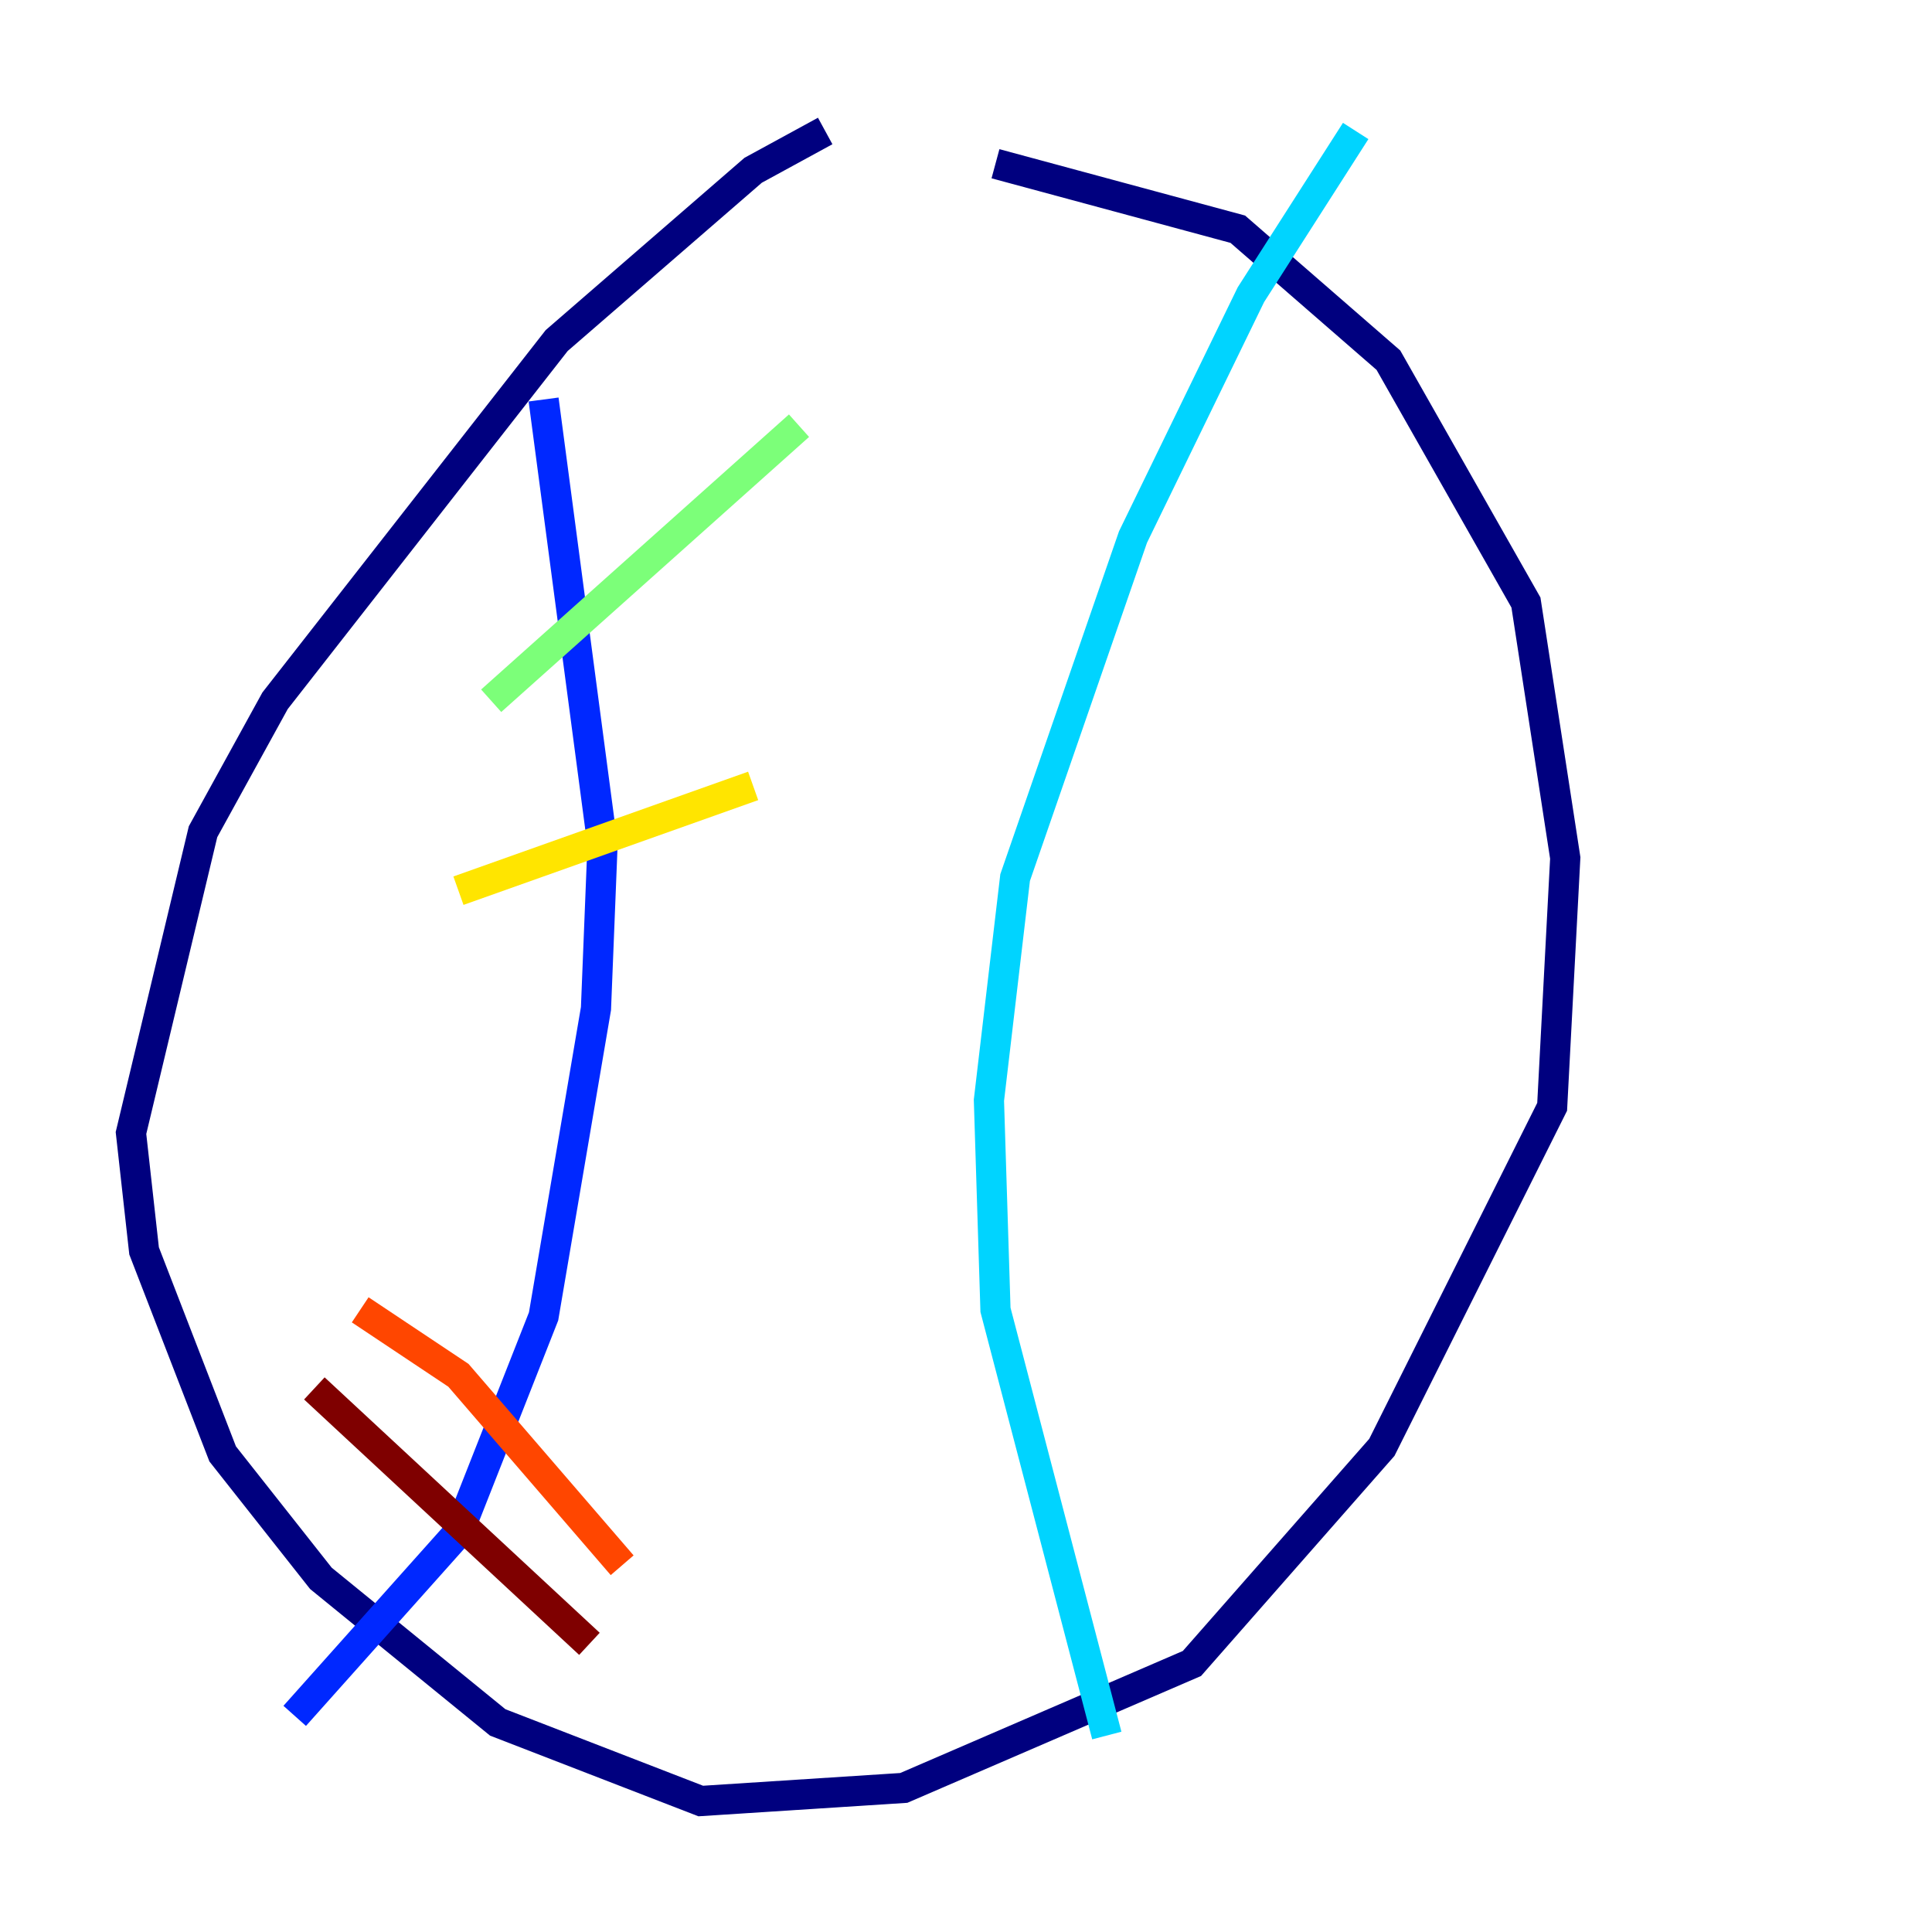 <?xml version="1.0" encoding="utf-8" ?>
<svg baseProfile="tiny" height="128" version="1.2" viewBox="0,0,128,128" width="128" xmlns="http://www.w3.org/2000/svg" xmlns:ev="http://www.w3.org/2001/xml-events" xmlns:xlink="http://www.w3.org/1999/xlink"><defs /><polyline fill="none" points="54.671,8.678 49.898,11.281 36.881,22.563 18.224,46.427 13.451,55.105 8.678,75.064 9.546,82.875 14.752,96.325 21.261,104.57 32.976,114.115 46.427,119.322 59.878,118.454 78.969,110.21 91.552,95.891 102.834,73.329 103.702,56.841 101.098,39.919 91.986,23.864 82.007,15.186 65.953,10.848" stroke="#00007f" stroke-width="2" /><polyline fill="none" points="36.014,26.468 39.919,55.973 39.485,66.82 36.014,87.214 30.373,101.532 19.525,113.681" stroke="#0028ff" stroke-width="2" /><polyline fill="none" points="89.817,8.678 82.875,19.525 75.064,35.58 67.254,58.142 65.519,72.895 65.953,86.78 73.329,114.983" stroke="#00d4ff" stroke-width="2" /><polyline fill="none" points="32.542,46.427 52.936,28.203" stroke="#7cff79" stroke-width="2" /><polyline fill="none" points="30.373,59.01 49.898,52.068" stroke="#ffe500" stroke-width="2" /><polyline fill="none" points="23.864,86.78 30.373,91.119 41.22,103.702" stroke="#ff4600" stroke-width="2" /><polyline fill="none" points="20.827,91.986 39.051,108.909" stroke="#7f0000" stroke-width="2" /></svg>